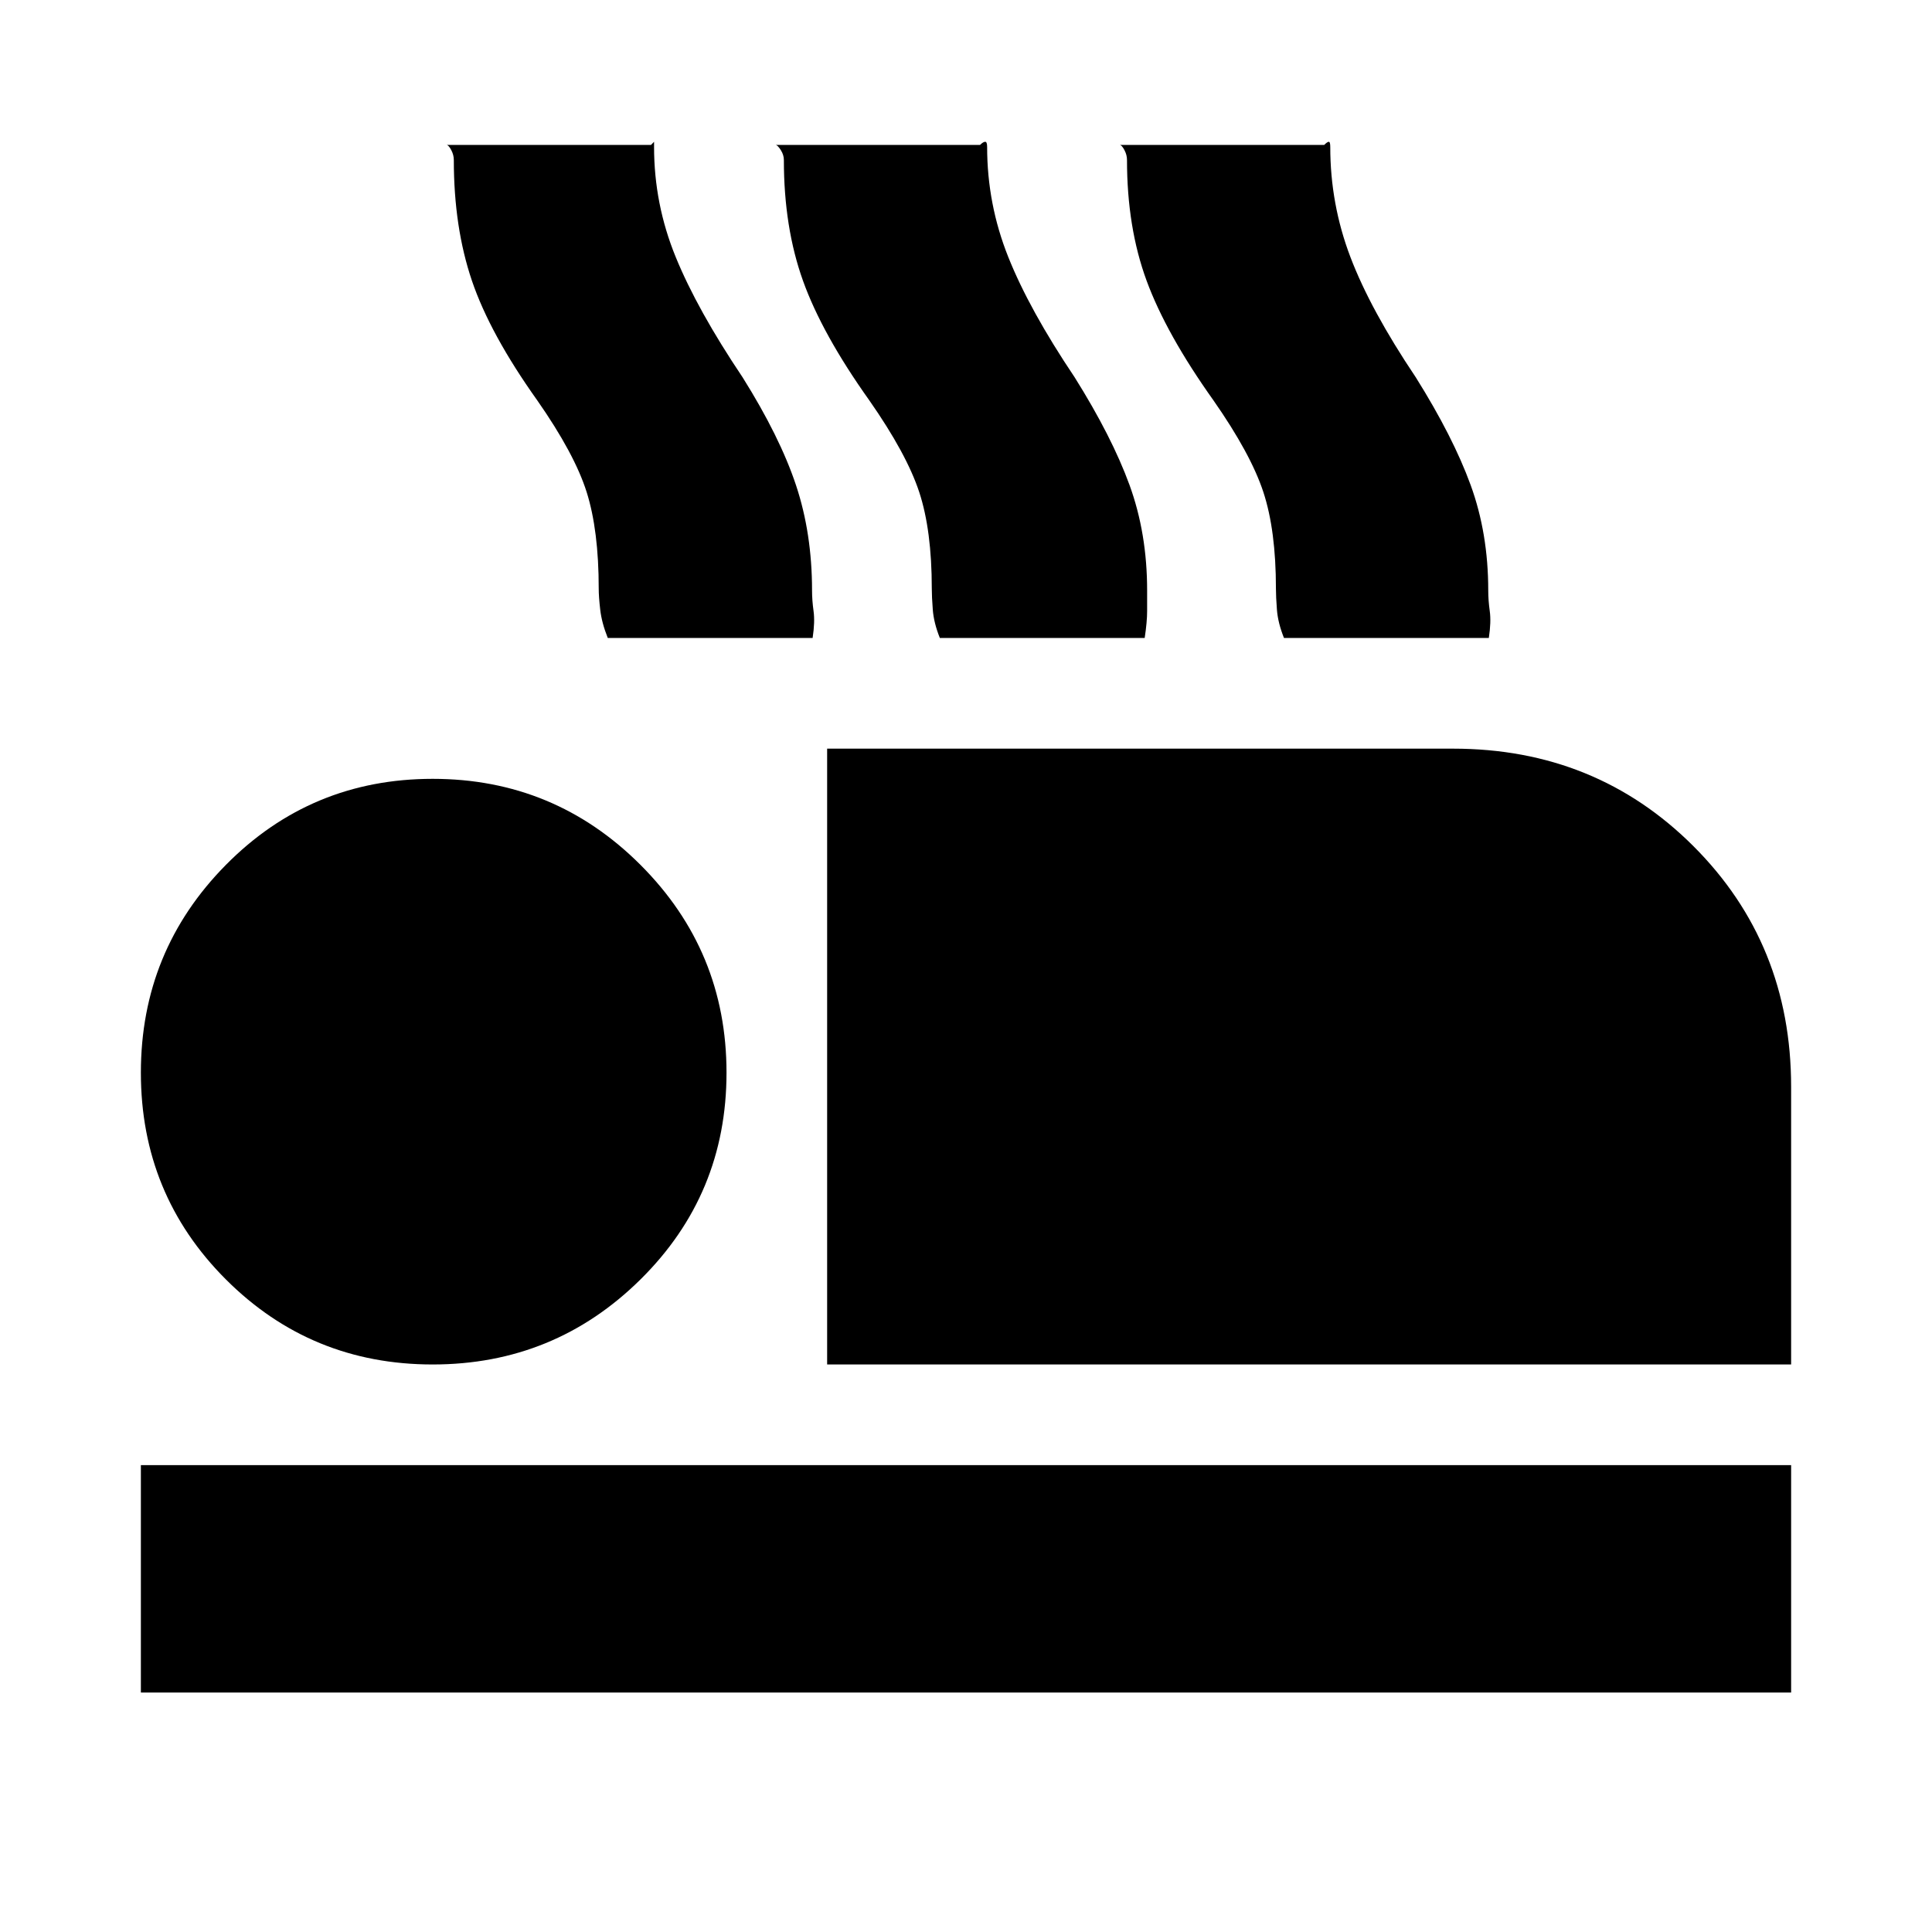 <svg xmlns="http://www.w3.org/2000/svg" height="20" viewBox="0 -960 960 960" width="20"><path d="M411-282v-306h311q71 0 119.5 48.5T890-420v138H411ZM70-119v-113h820v113H70Zm145-163q-60.5 0-102.75-42.25T70-427q0-60.5 42.25-103.25T215-573q60.5 0 103.25 42.75T361-427q0 60.5-42.75 102.75T215-282Zm87-361q-3-7.5-3.75-14t-.75-10.5q0-29-6-48T267-761q-23.5-33-32.5-59.5t-9-60q0-2.5-1.25-4.88Q223-887.75 222-888h101.5q1.5-1.5 1.5-1.55v2.55q0 28.41 10.75 54.7Q346.5-806 369-772.5q18.5 29.5 26.5 53.5t8 52.38q0 4.88.75 10.25t-.46 13.37H302Zm165 0q-3-7.5-3.5-14t-.5-10.5q0-29-6.25-48T432-761q-23.5-33-33-59.5t-9.5-60q0-2.5-1.5-4.88-1.5-2.37-2.5-2.62H487q1.5-1.5 2.5-1.55 1-.06 1 2.55 0 28.41 10.5 54.7 10.5 26.3 33 59.8 18.5 29.5 27.25 53.5t8.75 52.38v10.25q0 5.37-1.21 13.37H467Zm171 0q-3-7.5-3.5-14t-.5-10.5q0-29-6.25-48T603-761q-23.5-33-33.25-59.5t-9.75-60q0-2.5-1.25-4.88-1.25-2.37-2.25-2.62H658q1.5-1.5 2.25-1.55.75-.06.75 2.55 0 28.41 10 54.7 10 26.3 32.5 59.8Q722-743 730.75-719t8.75 52.38q0 4.88.75 10.25t-.46 13.37H638Z"/></svg>